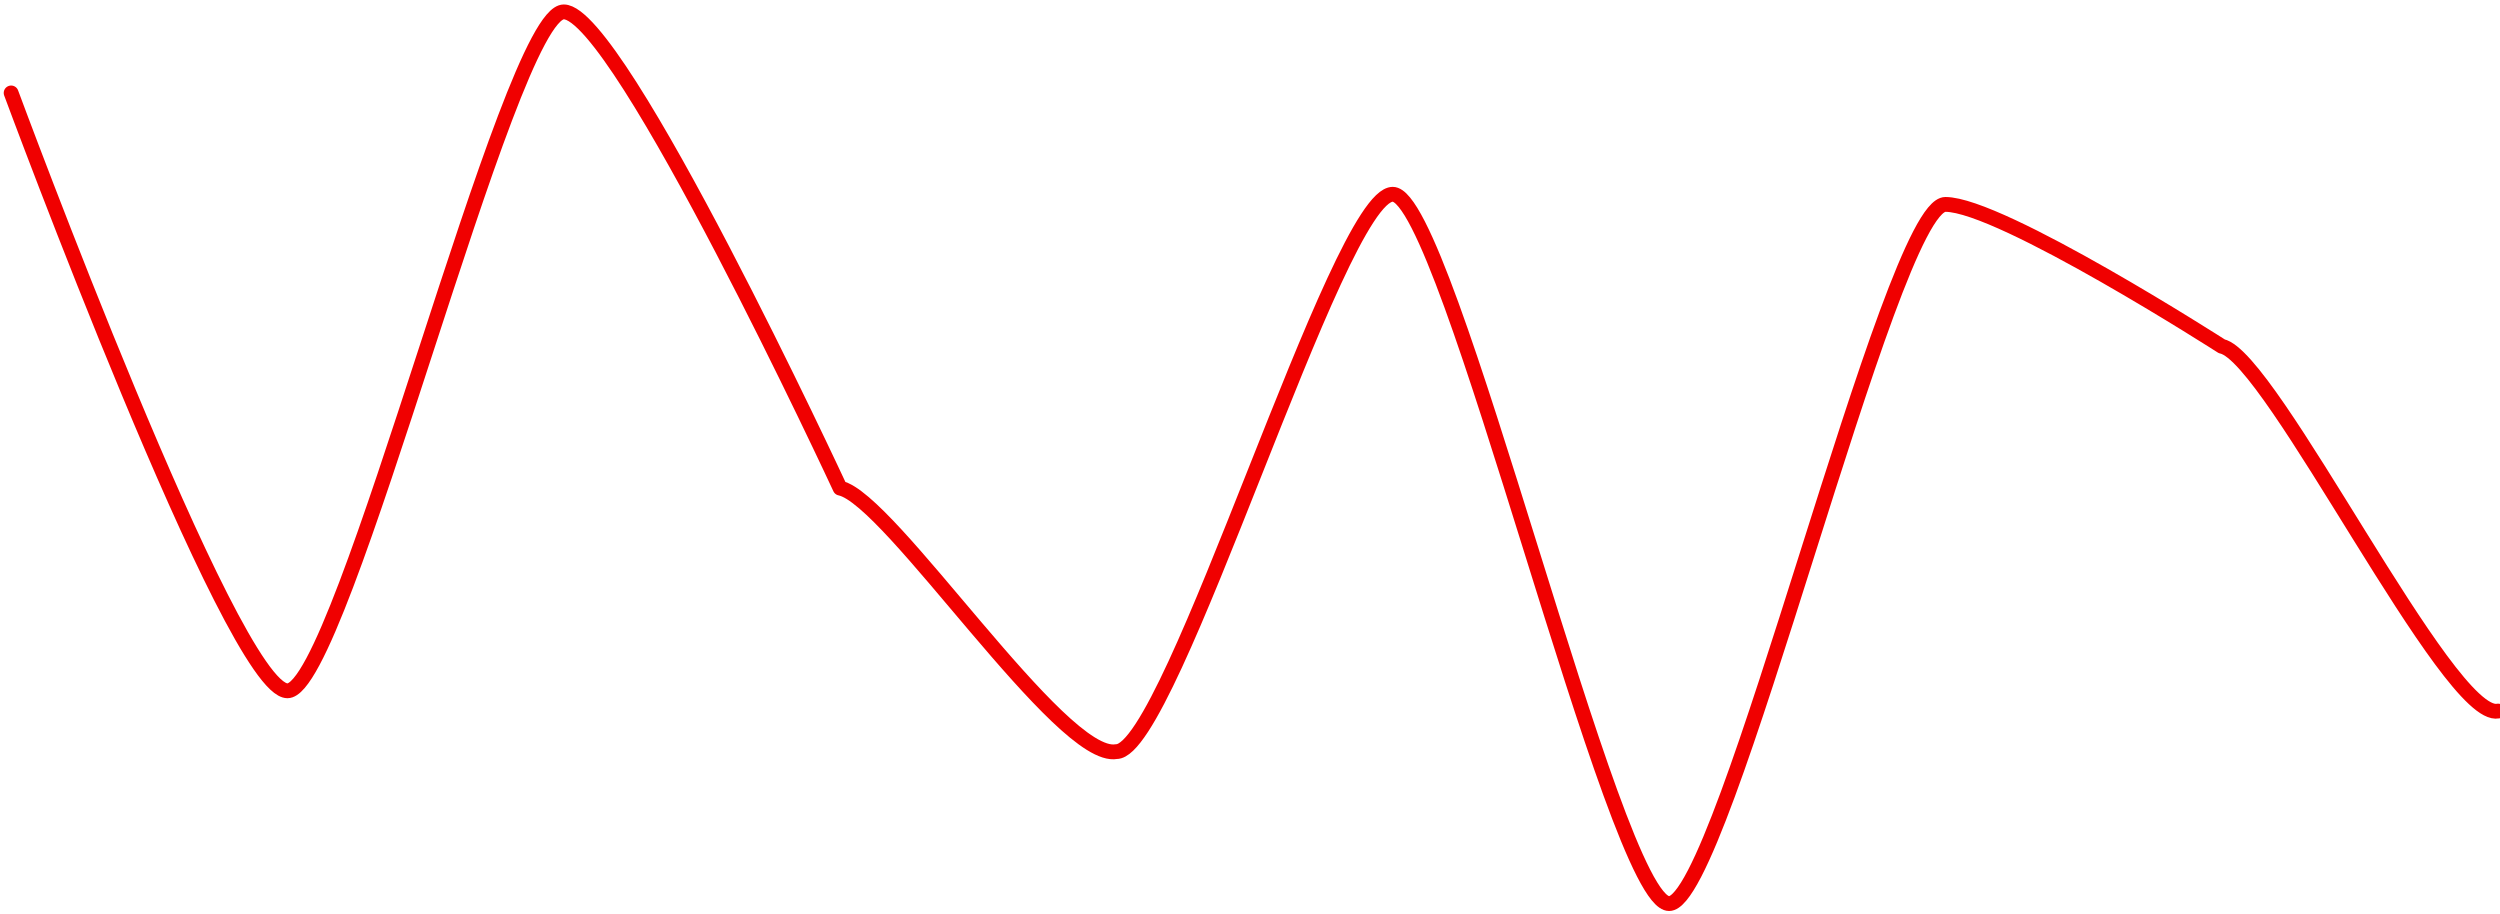 <svg width="506" height="185" viewBox="0 0 506 185" fill="none" xmlns="http://www.w3.org/2000/svg">
<path d="M2.253 18.812C2.253 18.812 46.996 139.819 58.182 139.819C69.367 139.819 102.924 2.404 114.11 2.404C125.295 2.404 170.038 98.8 170.038 98.8C180.105 100.851 214.78 154.176 225.966 152.125C237.152 152.125 270.709 39.322 281.894 39.322C293.08 39.322 326.637 182.889 337.822 182.889C349.008 182.889 382.565 41.373 393.751 41.373C404.936 41.373 449.679 70.086 449.679 70.086C459.746 72.137 495.54 145.972 505.607 143.921M505.607 143.921V143.921Z" stroke="#F00000" stroke-width="3" stroke-linecap="round" stroke-linejoin="round"/>
</svg>
